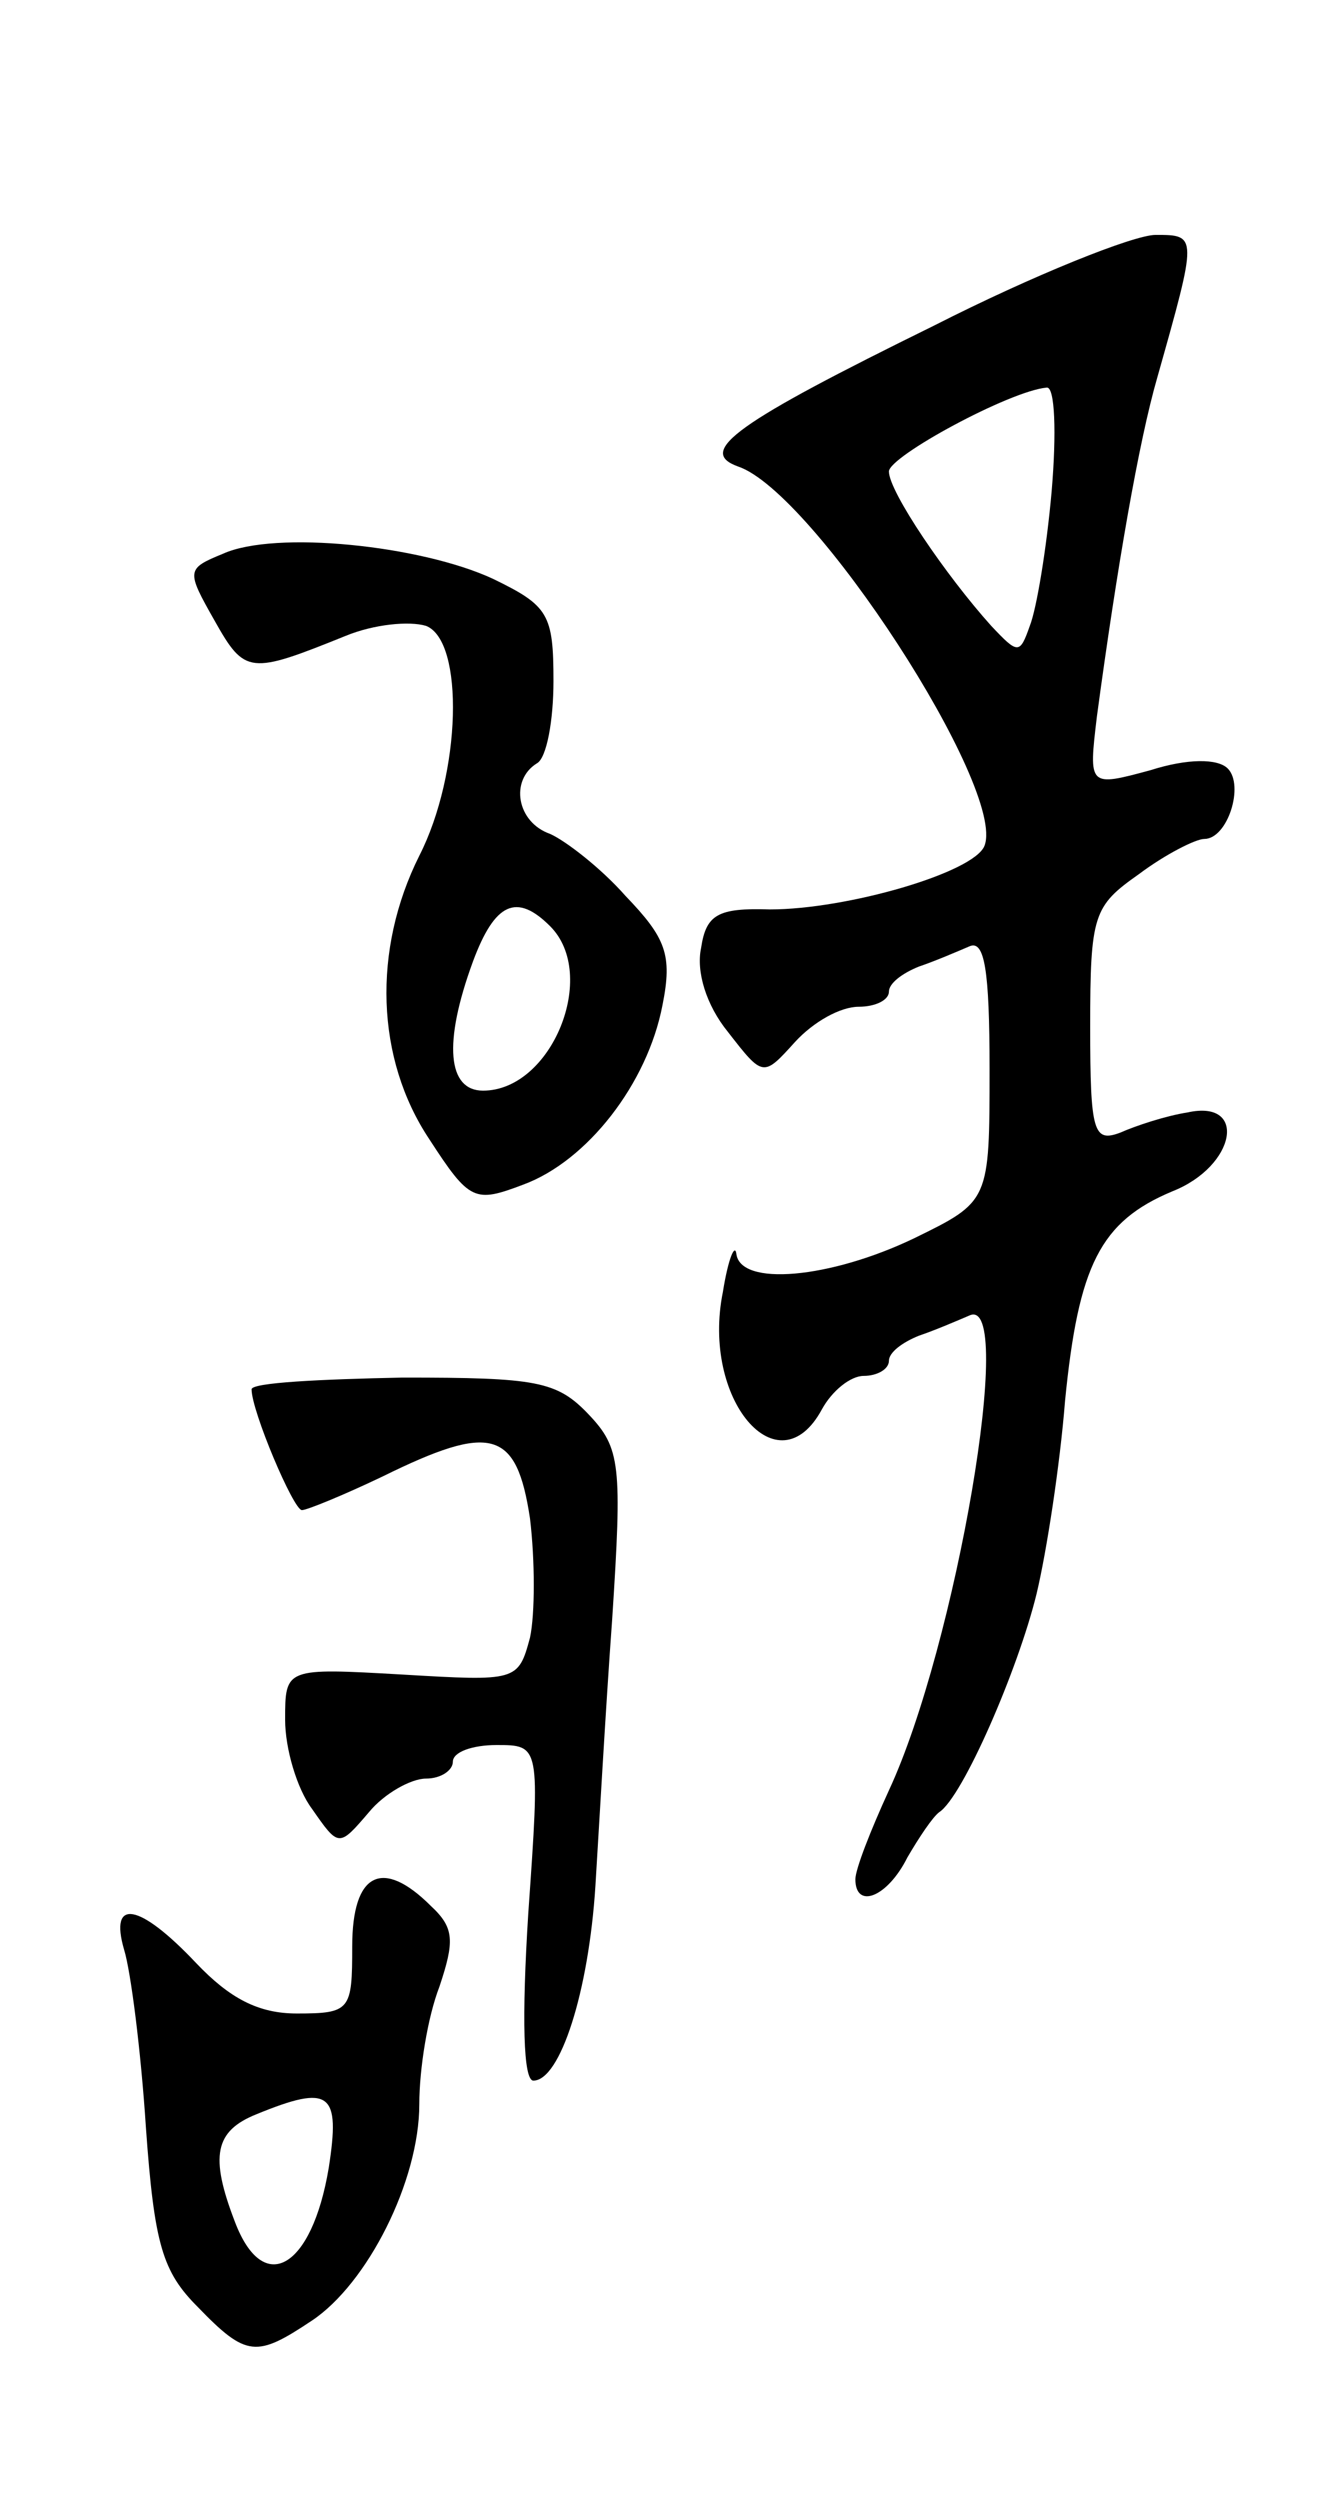 <svg version="1.0" xmlns="http://www.w3.org/2000/svg"
 width="79pt" height="149pt" viewBox="0 0 79 149"
 preserveAspectRatio="xMidYMid meet">
<g transform="translate(0,149) scale(0.1,-0.1)"
fill="#000000" stroke="none">
<path d="M557 1296 c-118 -58 -142 -75 -117 -84 45 -15 160 -192 147 -226 -6
-16 -82 -38 -128 -38 -31 1 -38 -3 -41 -23 -3 -14 3 -34 16 -50 21 -27 21 -27
40 -6 11 12 27 21 38 21 10 0 18 4 18 9 0 5 8 11 18 15 9 3 23 9 30 12 9 4 12
-14 12 -73 0 -79 0 -79 -45 -101 -50 -24 -104 -29 -106 -9 -1 6 -5 -4 -8 -23
-13 -64 33 -118 59 -70 6 11 17 20 25 20 8 0 15 4 15 9 0 5 8 11 18 15 9 3 23
9 30 12 28 13 -8 -197 -48 -283 -11 -24 -20 -47 -20 -53 0 -18 19 -11 31 13 7
12 15 24 19 27 14 9 47 85 58 130 6 25 14 77 17 115 8 81 21 107 64 125 38 15
45 55 9 47 -13 -2 -31 -8 -40 -12 -16 -6 -18 0 -18 63 0 67 2 72 29 91 16 12
34 21 39 21 14 0 24 32 14 42 -6 6 -24 6 -46 -1 -37 -10 -37 -10 -32 32 12 89
25 164 36 202 24 85 24 85 -1 85 -13 0 -73 -24 -132 -54z m70 -99 c-3 -34 -9
-70 -13 -80 -6 -17 -7 -17 -23 0 -27 30 -61 80 -61 92 0 9 72 48 94 50 5 1 6
-27 3 -62z"/>
<path d="M133 1160 c-22 -9 -22 -10 -5 -40 18 -32 21 -32 78 -9 17 7 38 9 48
6 23 -9 21 -88 -4 -137 -28 -56 -26 -121 6 -169 24 -37 27 -38 56 -27 38 14
74 60 83 107 6 30 2 40 -22 65 -15 17 -36 33 -45 37 -20 7 -24 32 -8 42 6 3
10 26 10 49 0 40 -3 45 -36 61 -43 20 -130 29 -161 15z m195 -222 c29 -29 1
-98 -40 -98 -21 0 -24 28 -6 77 13 35 26 41 46 21z"/>
<path d="M150 662 c0 -13 25 -72 30 -72 3 0 25 9 48 20 65 32 80 28 88 -25 3
-25 3 -57 0 -71 -7 -26 -8 -26 -76 -22 -70 4 -70 4 -70 -27 0 -17 7 -41 16
-53 16 -23 16 -23 34 -2 9 11 25 20 34 20 9 0 16 5 16 10 0 6 12 10 26 10 26
0 26 0 19 -100 -4 -63 -3 -100 3 -100 16 0 33 53 37 116 2 32 6 104 10 159 6
92 5 102 -14 122 -19 20 -31 22 -111 22 -49 -1 -90 -3 -90 -7z"/>
<path d="M210 330 c0 -38 -1 -40 -33 -40 -23 0 -40 9 -60 30 -34 36 -52 39
-43 8 4 -13 10 -60 13 -106 5 -70 10 -86 31 -107 29 -30 35 -30 68 -8 33 22
64 83 64 129 0 21 5 52 12 70 9 27 9 35 -5 48 -29 29 -47 20 -47 -24z m-14
-132 c-10 -60 -39 -77 -56 -32 -15 39 -12 54 13 64 44 18 50 13 43 -32z"/>
</g>
</svg>
